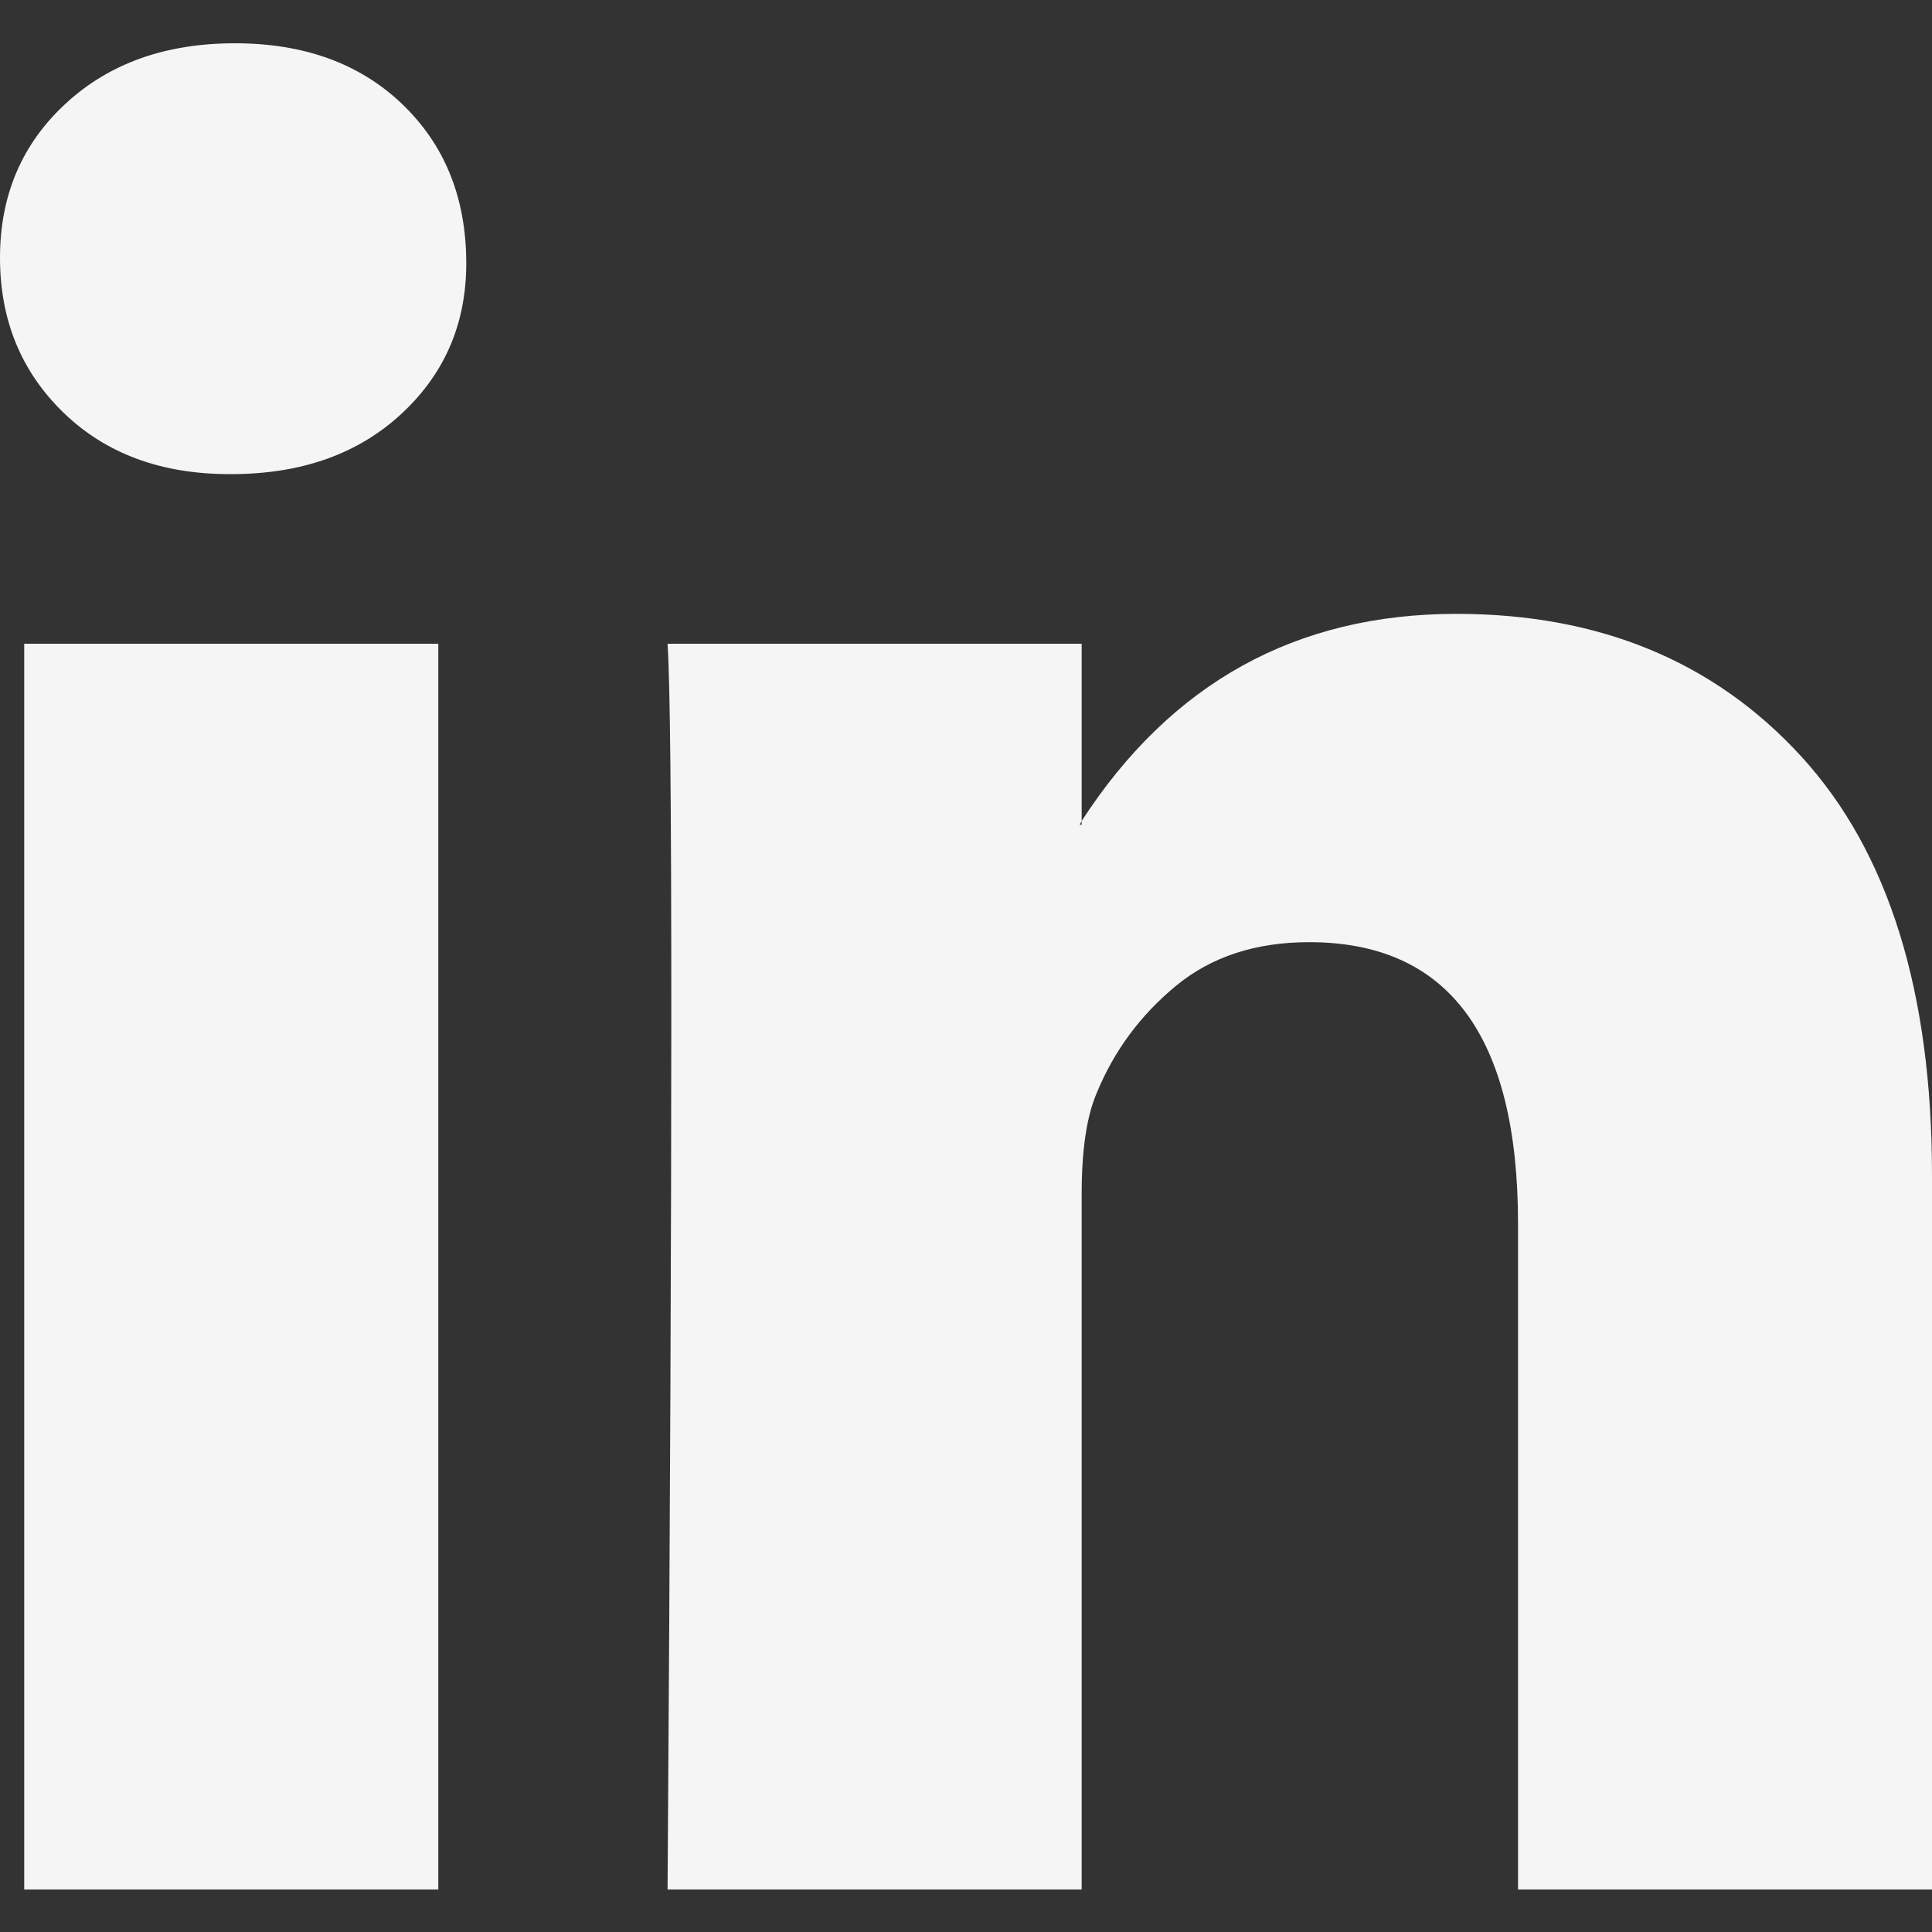 <svg width="15" height="15" viewBox="0 0 15 15" fill="none" xmlns="http://www.w3.org/2000/svg">
<rect x="0" y="0" width="15" height="15" fill="#333333" stroke="none"/>
<g clip-path="url(#clip0_2_99)">
<path d="M0 2.001C0 1.518 0.169 1.12 0.507 0.807C0.845 0.493 1.284 0.336 1.824 0.336C2.355 0.336 2.785 0.49 3.113 0.799C3.451 1.118 3.62 1.533 3.62 2.044C3.62 2.508 3.456 2.894 3.127 3.203C2.79 3.521 2.346 3.681 1.795 3.681H1.781C1.25 3.681 0.82 3.521 0.492 3.203C0.164 2.884 0 2.484 0 2.001ZM0.188 14.67V4.998H3.403V14.67H0.188ZM5.183 14.67H8.398V9.269C8.398 8.932 8.436 8.671 8.514 8.488C8.649 8.159 8.854 7.882 9.129 7.655C9.404 7.428 9.749 7.315 10.164 7.315C11.245 7.315 11.786 8.044 11.786 9.501V14.67H15V9.125C15 7.696 14.662 6.613 13.986 5.874C13.311 5.136 12.418 4.766 11.308 4.766C10.063 4.766 9.093 5.302 8.398 6.374V6.403H8.383L8.398 6.374V4.998H5.183C5.203 5.307 5.212 6.267 5.212 7.879C5.212 9.491 5.203 11.755 5.183 14.67Z" fill="#F6F5F5"/>
</g>
<defs>
<clipPath id="clip0_2_99">
<rect width="15" height="15" fill="white"/>
</clipPath>
</defs>
</svg>
